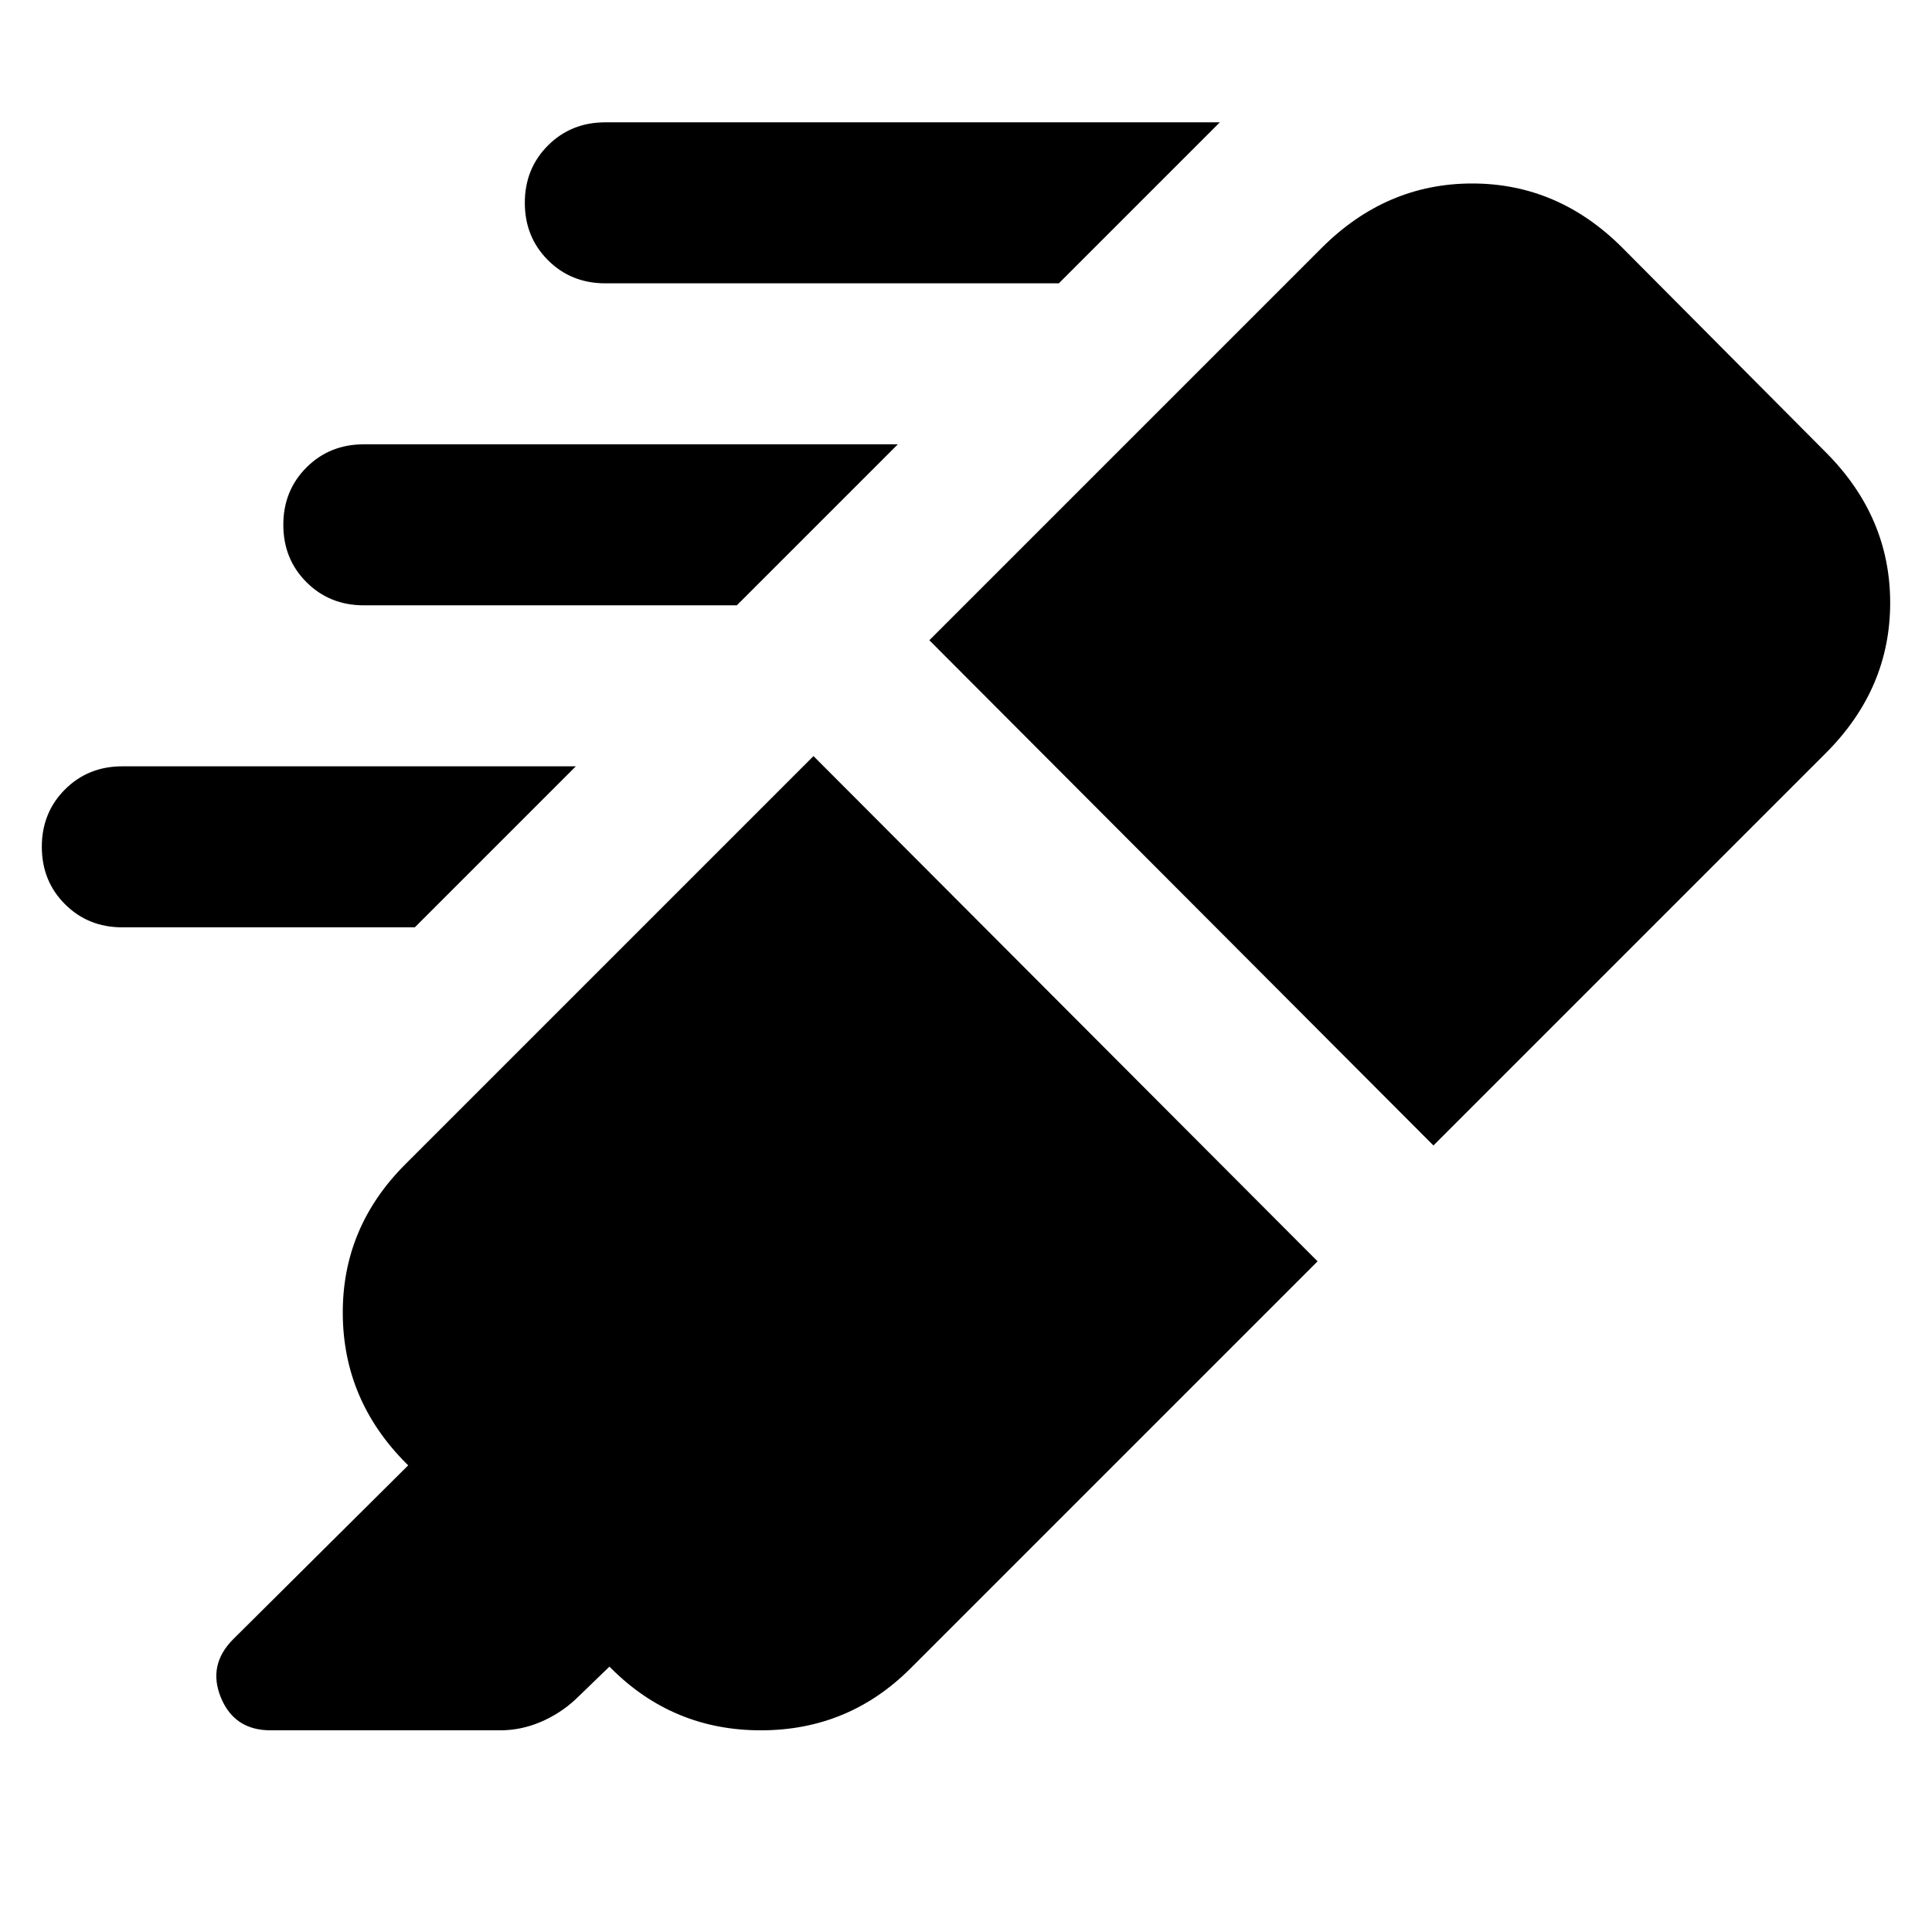 <svg xmlns="http://www.w3.org/2000/svg" height="24" viewBox="0 -960 960 960" width="24"><path d="M526.129-819.218H300.782q-17 0-28.5-11.5t-11.5-28.5q0-17 11.5-28.5t28.5-11.5h305.347l-80 80Zm-160 160H180.782q-17 0-28.5-11.5t-11.5-28.5q0-17 11.5-28.5t28.5-11.5h265.347l-80 80Zm-160 160H60.782q-17 0-28.5-11.5t-11.5-28.5q0-17 11.5-28.5t28.5-11.5h225.347l-80 80Zm198.087-85.088 250.48 251.046-202.261 202.261q-30.783 30.783-74.37 30.783-43.588 0-74.371-30.783l-.869-.87-16.826 16.261q-7.696 7.131-17.408 11.261-9.712 4.131-20.071 4.131H134.434q-17.957 0-24.652-16.24-6.696-16.239 6.13-29.065l86.913-86.348-.87-.869q-31.348-31.349-31.63-74.371-.283-43.022 31.065-74.37l202.826-202.827Zm57.566-57.565 195.043-195.043q32.016-31.914 74.704-31.914 42.689 0 74.602 31.914l101.174 101.739q31.913 32.016 31.913 74.704 0 42.689-31.913 74.602L712.262-390.826l-250.48-251.045Z"/></svg>
